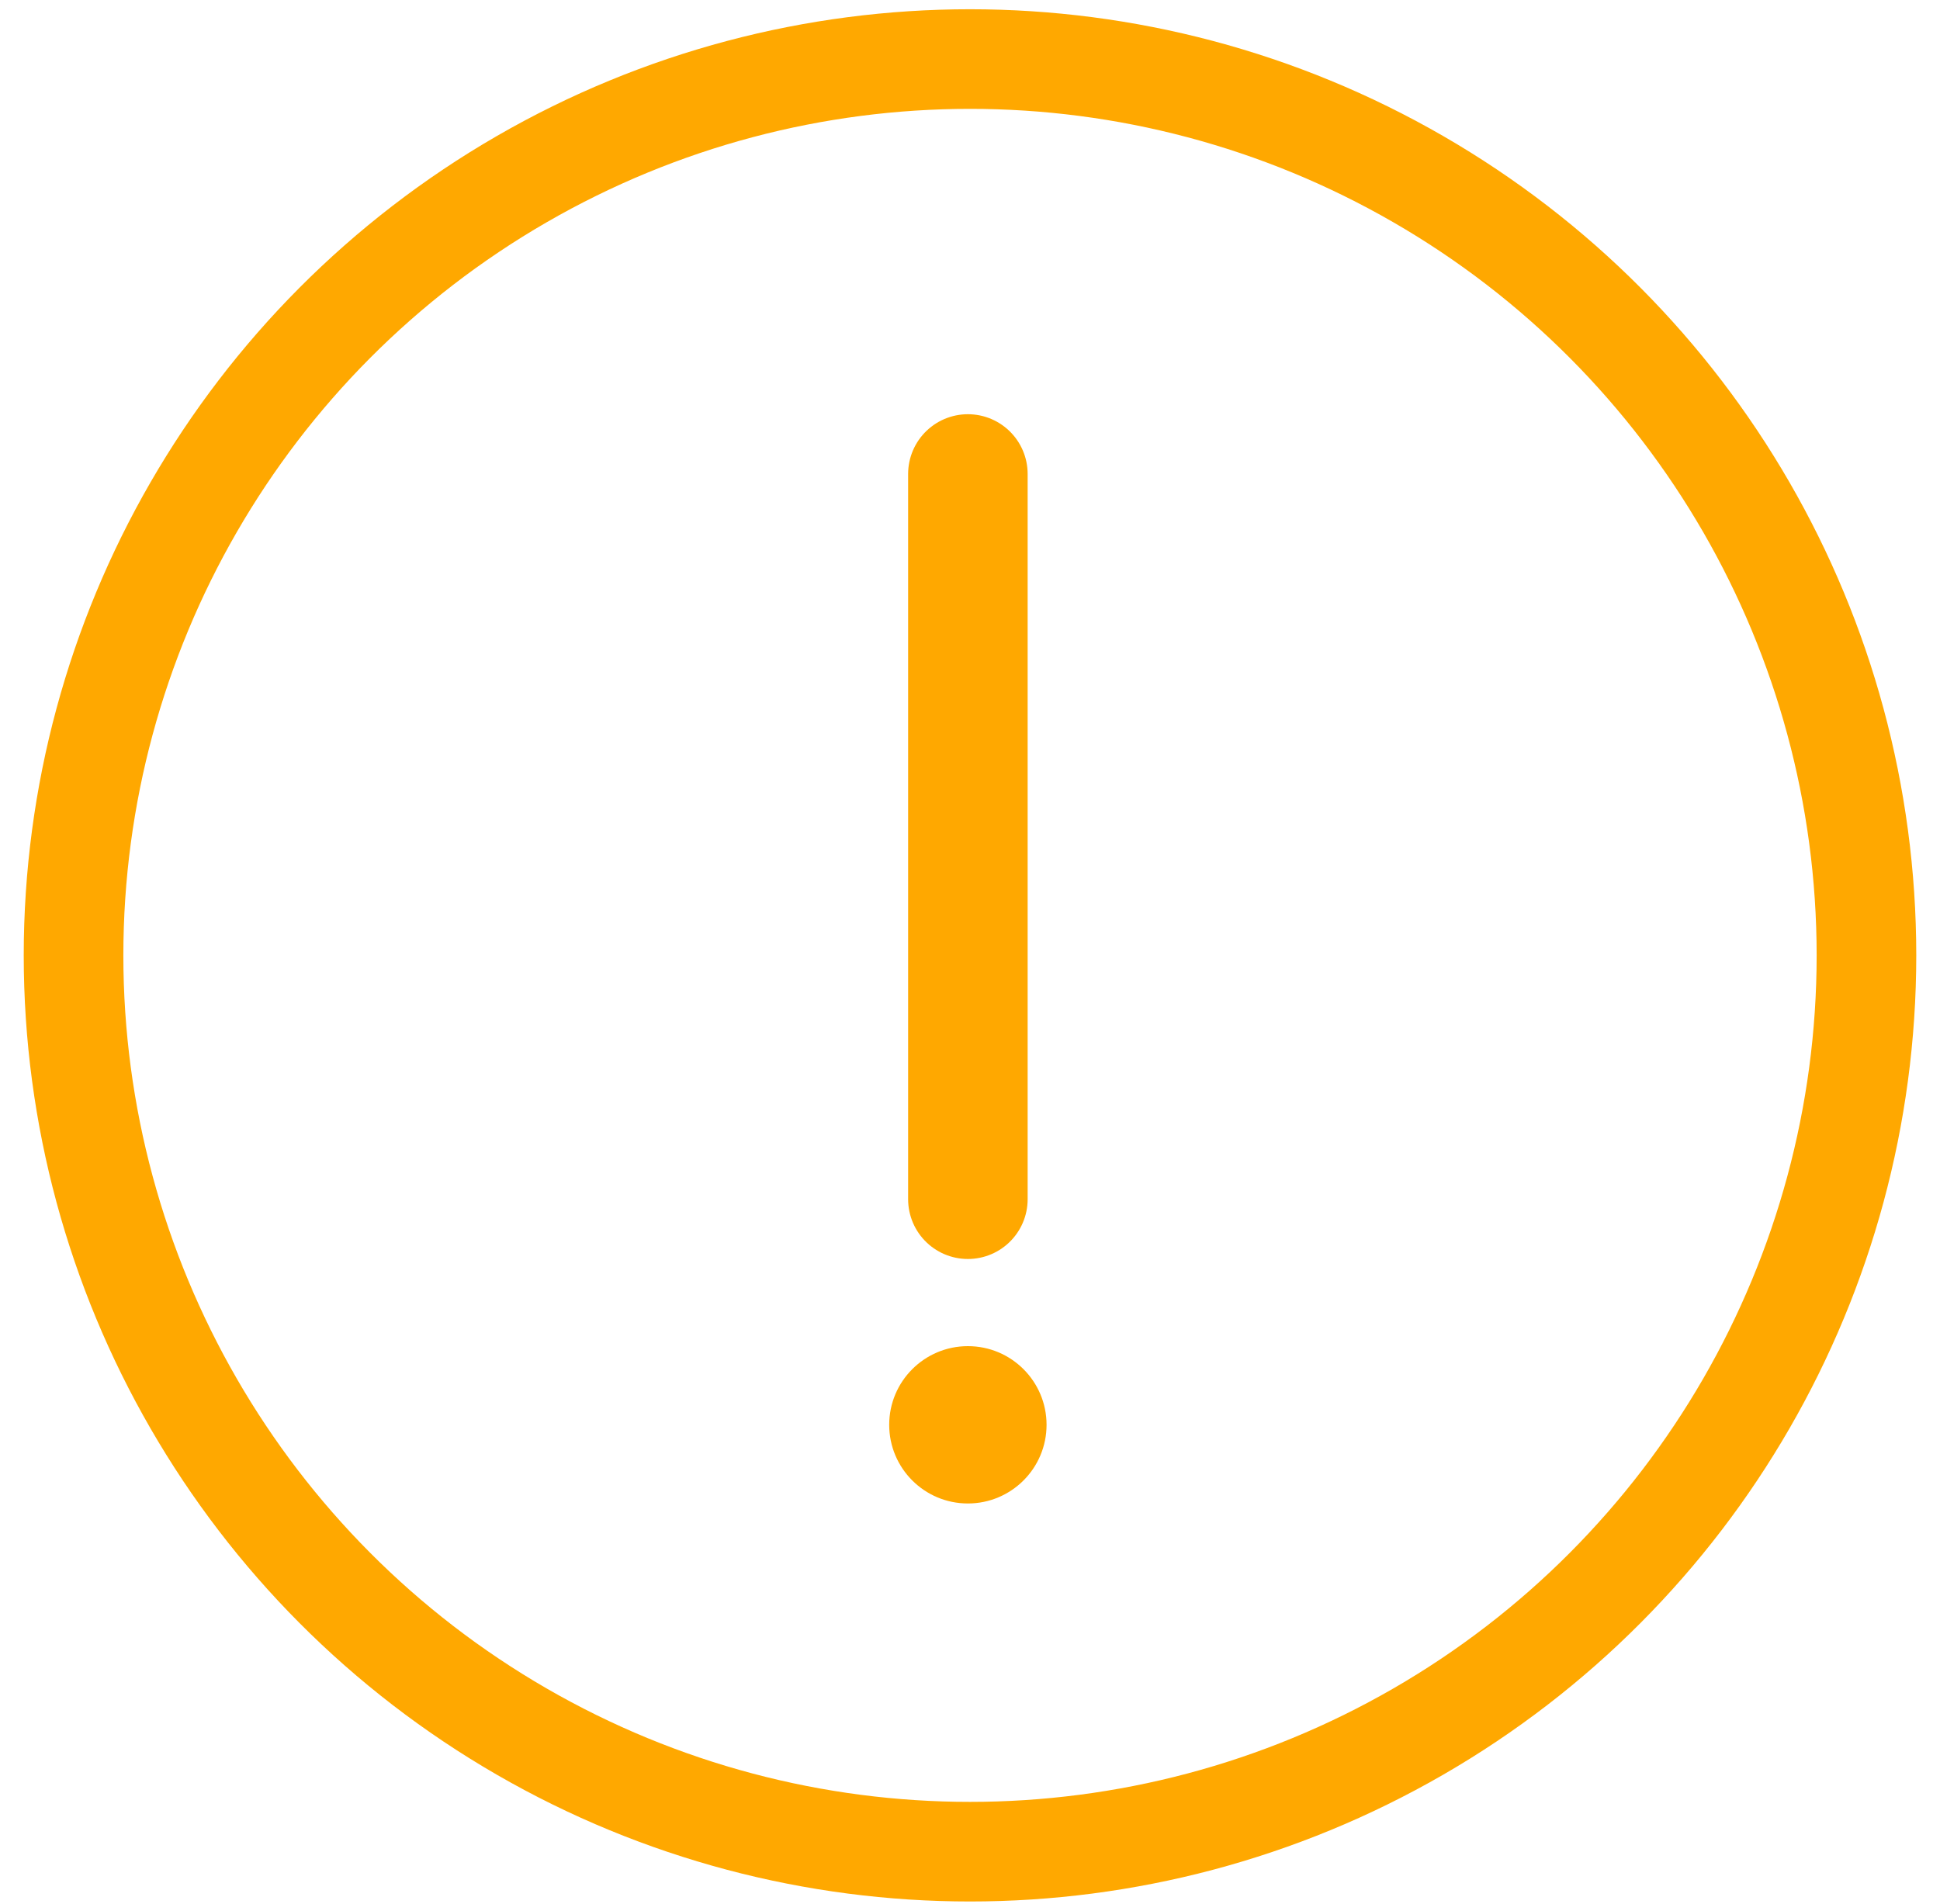 <svg width="54" height="53" viewBox="0 0 54 53" fill="none" xmlns="http://www.w3.org/2000/svg">
<circle cx="27" cy="26.597" r="24.953" stroke="#FFA800" stroke-width="2.773" stroke-linecap="round"/>
<circle cx="26.941" cy="39.666" r="2.19" fill="#FFA800"/>
<path d="M26.941 13.195V33.386" stroke="#FFA800" stroke-width="3.327" stroke-linecap="round"/>
</svg>
